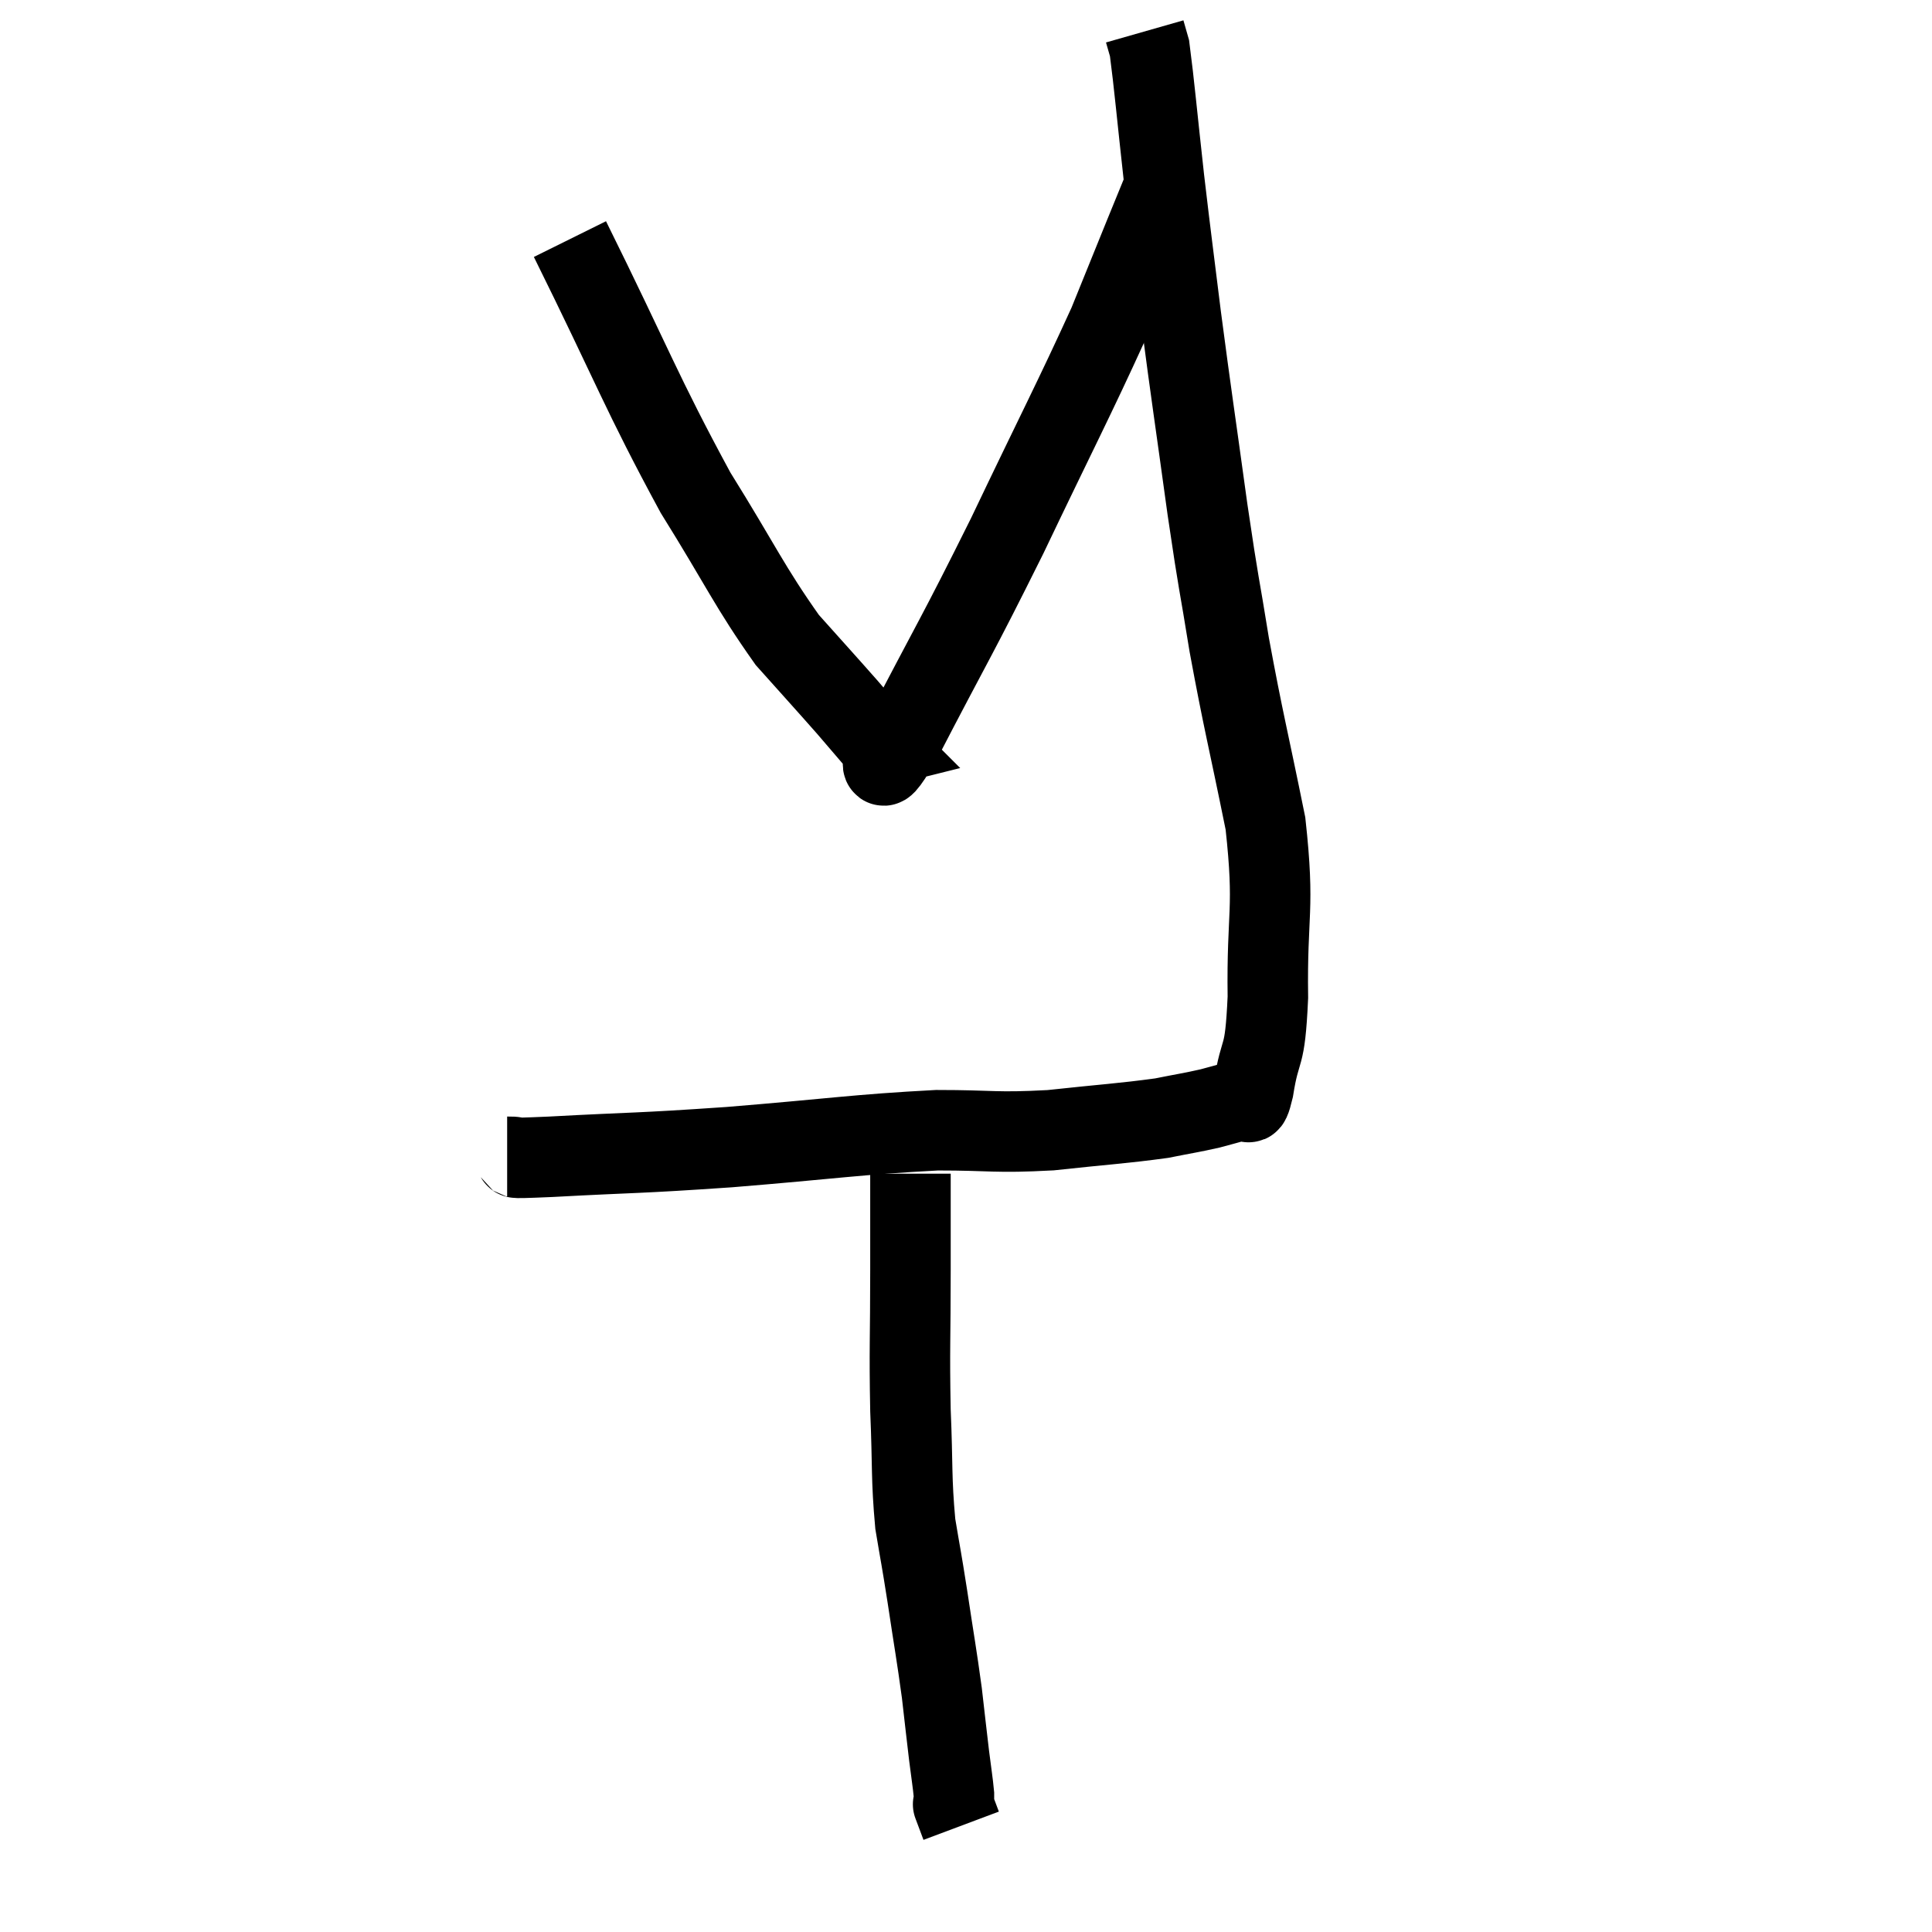 <svg width="48" height="48" viewBox="0 0 48 48" xmlns="http://www.w3.org/2000/svg"><path d="M 12.6 28.74 C 13.14 28.74, 12.3 28.8, 13.68 28.74 C 15.9 28.62, 15.72 28.665, 18.12 28.5 C 20.7 28.29, 21.285 28.185, 23.28 28.08 C 24.69 28.08, 24.705 28.155, 26.1 28.08 C 27.48 27.93, 27.87 27.915, 28.86 27.78 C 29.46 27.66, 29.595 27.645, 30.06 27.54 C 30.39 27.45, 30.51 27.42, 30.72 27.36 C 30.81 27.33, 30.795 27.375, 30.9 27.3 C 31.02 27.18, 30.99 27.69, 31.14 27.06 C 31.32 25.92, 31.425 26.43, 31.5 24.78 C 31.47 22.62, 31.68 22.65, 31.44 20.46 C 30.99 18.24, 30.9 17.97, 30.54 16.02 C 30.27 14.34, 30.3 14.7, 30 12.66 C 29.67 10.26, 29.61 9.915, 29.34 7.86 C 29.13 6.15, 29.115 6.105, 28.92 4.44 C 28.74 2.82, 28.68 2.115, 28.56 1.2 C 28.5 0.99, 28.47 0.885, 28.44 0.78 L 28.44 0.78" fill="none" stroke="black" stroke-width="2"></path><path d="M 14.16 5.94 C 15.72 9.09, 15.93 9.75, 17.28 12.24 C 18.42 14.07, 18.615 14.565, 19.56 15.9 C 20.31 16.74, 20.505 16.95, 21.06 17.58 C 21.42 18, 21.6 18.21, 21.78 18.42 C 21.78 18.42, 21.75 18.39, 21.78 18.42 C 21.84 18.48, 21.87 18.51, 21.9 18.54 C 21.9 18.54, 21.78 18.57, 21.9 18.54 C 22.14 18.48, 21.6 19.725, 22.38 18.42 C 23.7 15.87, 23.73 15.915, 25.02 13.32 C 26.28 10.68, 26.685 9.915, 27.54 8.04 C 27.99 6.93, 28.08 6.705, 28.44 5.82 C 28.71 5.16, 28.845 4.83, 28.98 4.5 C 28.98 4.5, 28.98 4.5, 28.98 4.5 L 28.98 4.5" fill="none" stroke="black" stroke-width="2"></path><path d="M 22.62 29.16 C 22.62 30.36, 22.62 30.09, 22.62 31.56 C 22.62 33.3, 22.59 33.465, 22.62 35.04 C 22.68 36.45, 22.635 36.705, 22.74 37.86 C 22.89 38.76, 22.875 38.61, 23.04 39.66 C 23.22 40.86, 23.265 41.07, 23.4 42.06 C 23.49 42.84, 23.505 42.99, 23.58 43.62 C 23.64 44.1, 23.67 44.265, 23.7 44.58 C 23.7 44.73, 23.7 44.805, 23.7 44.88 C 23.7 44.88, 23.7 44.88, 23.7 44.88 C 23.7 44.88, 23.7 44.88, 23.7 44.88 C 23.7 44.88, 23.655 44.76, 23.7 44.88 C 23.79 45.12, 23.835 45.24, 23.88 45.36 C 23.88 45.36, 23.88 45.36, 23.88 45.36 C 23.88 45.36, 23.88 45.36, 23.88 45.36 C 23.88 45.36, 23.88 45.36, 23.88 45.36 L 23.88 45.36" fill="none" stroke="black" stroke-width="2"></path></svg>